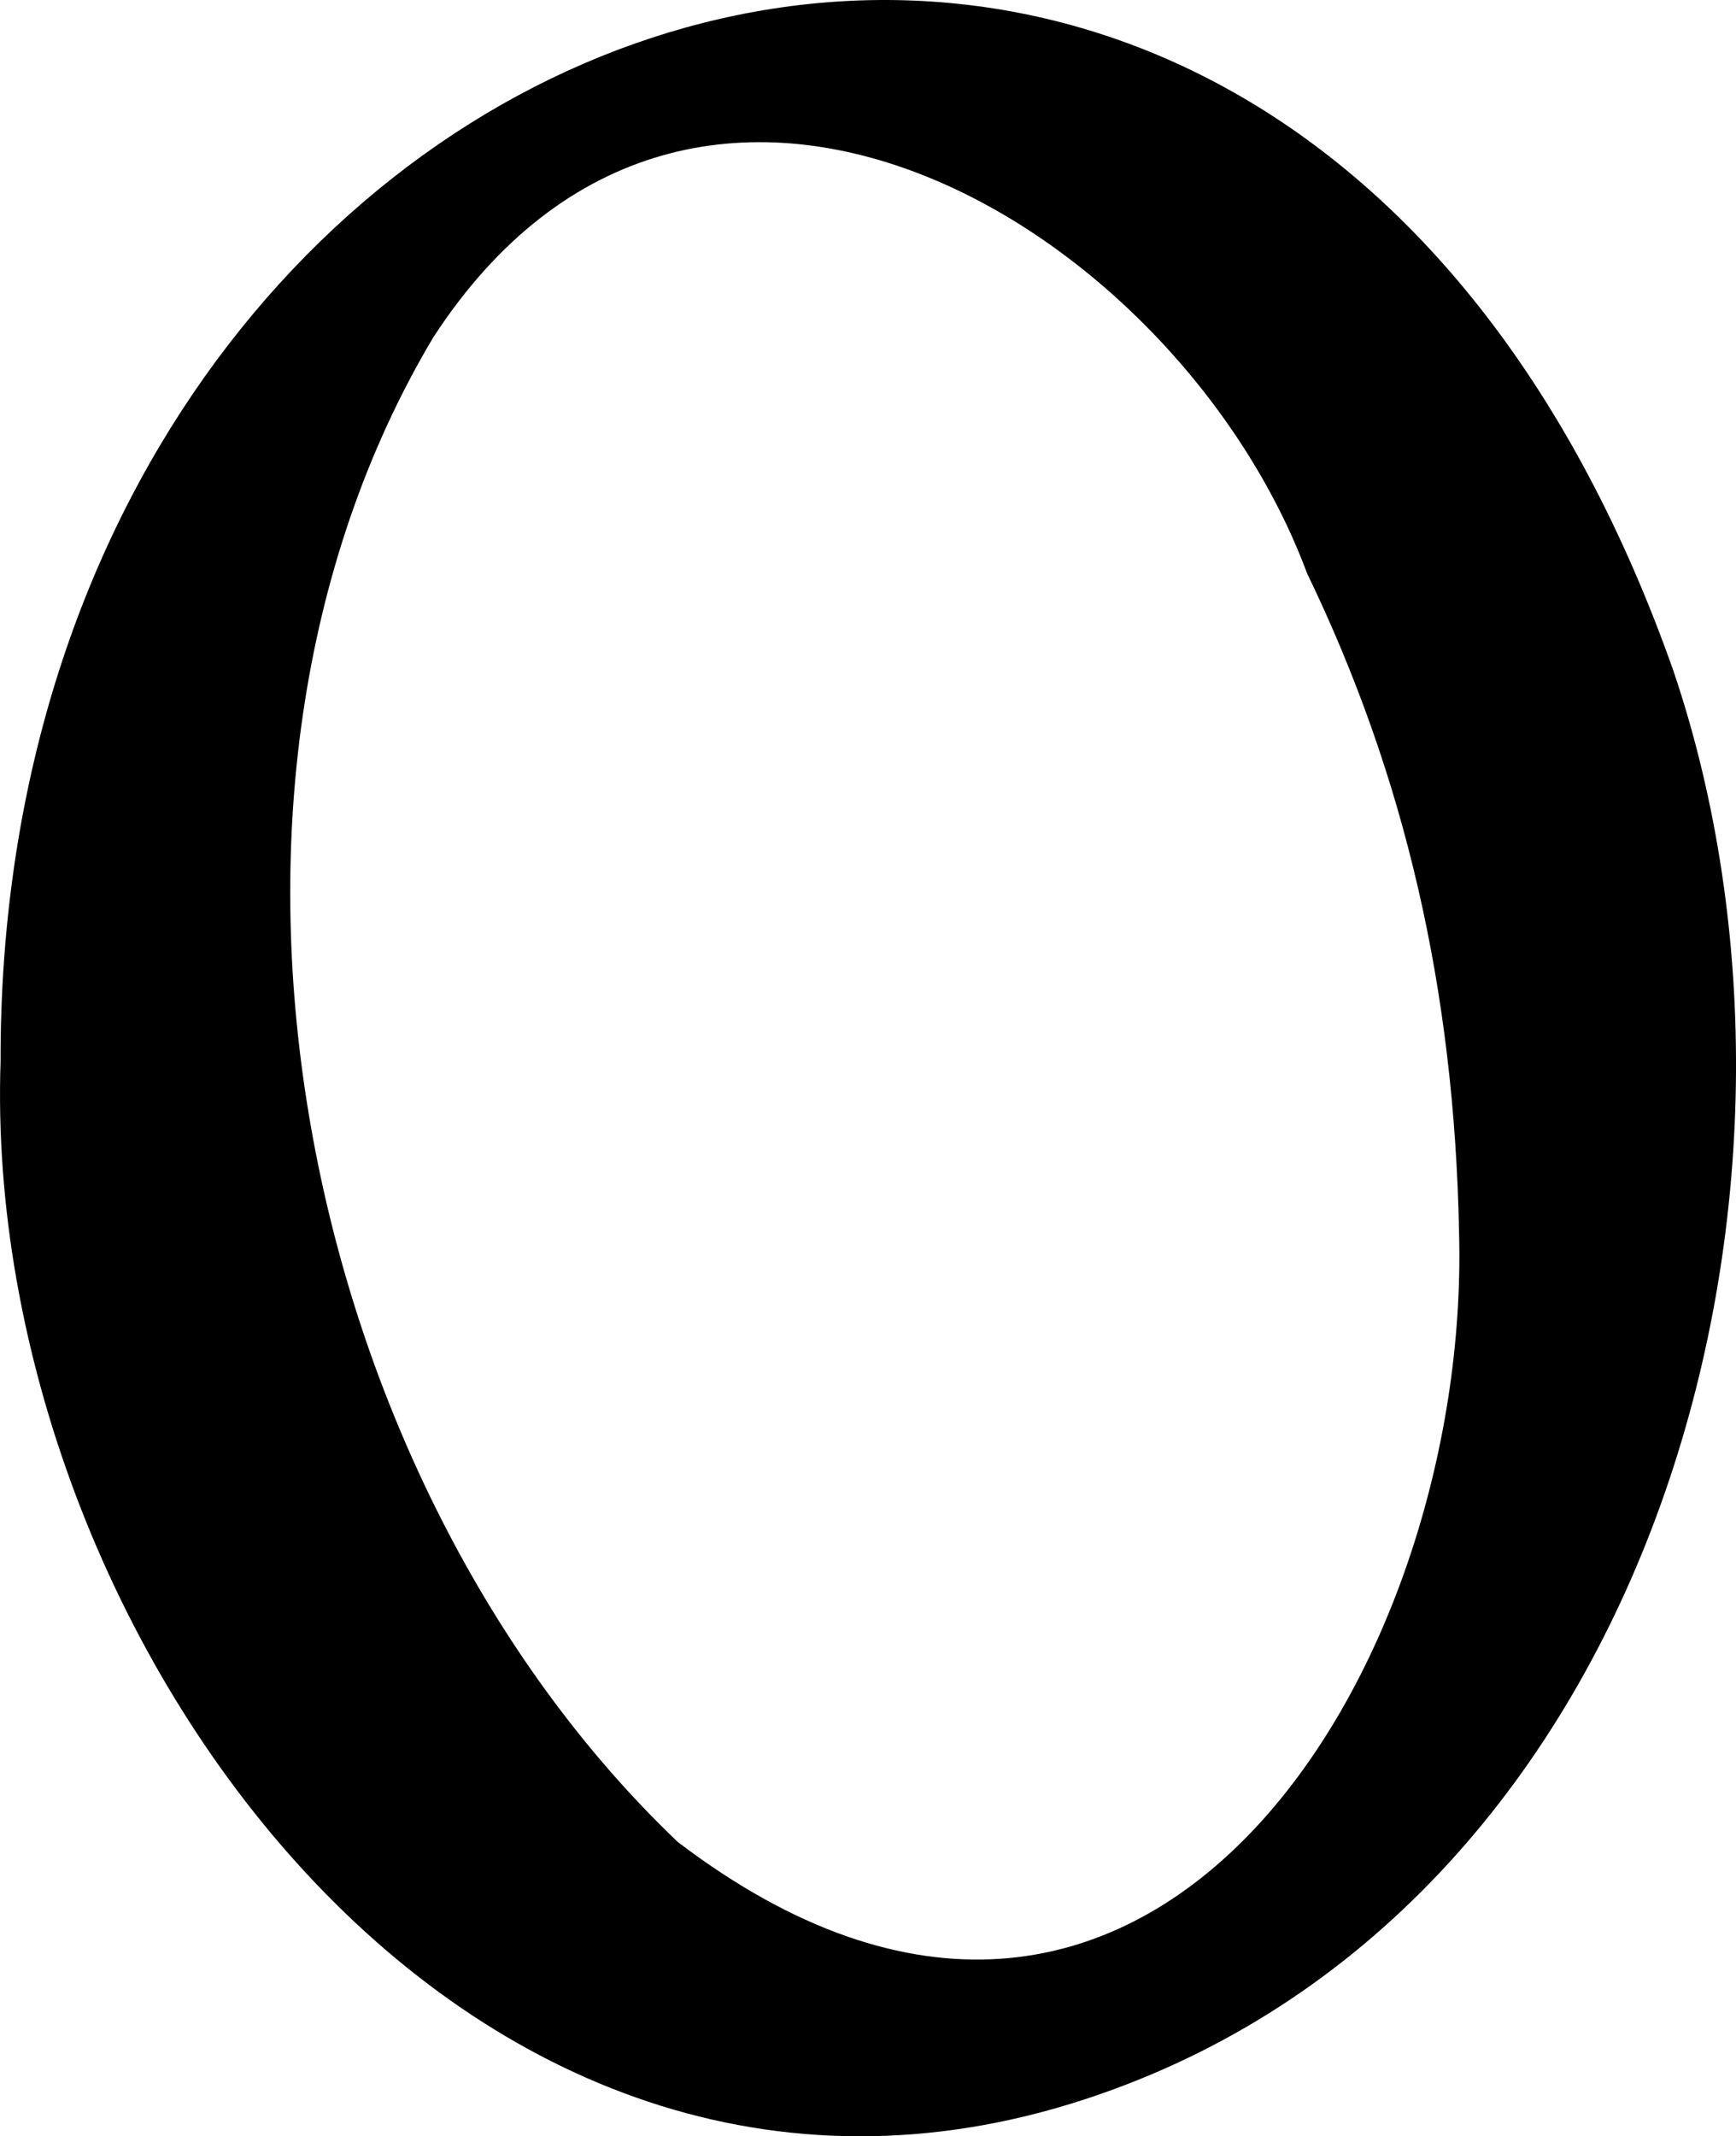 <svg xmlns="http://www.w3.org/2000/svg" viewBox="0 0 270.69 332.99">
  <path d="M.09,165.46C-.29-5.82,198.4-72.74,260.93,104.56c27.35,80.86-2.85,191.8-89.44,221.88C73.84,360.51-2.95,255,.09,165.46ZM227.51,192.2c-.72-38-8.49-71.35-23.7-102.83C183.56,35,108.36-10.06,67.57,52.57c-42.68,71.56-20.95,178.3,38.13,234.56C178.92,342.83,229.32,260,227.51,192.2Z"/>
</svg>
